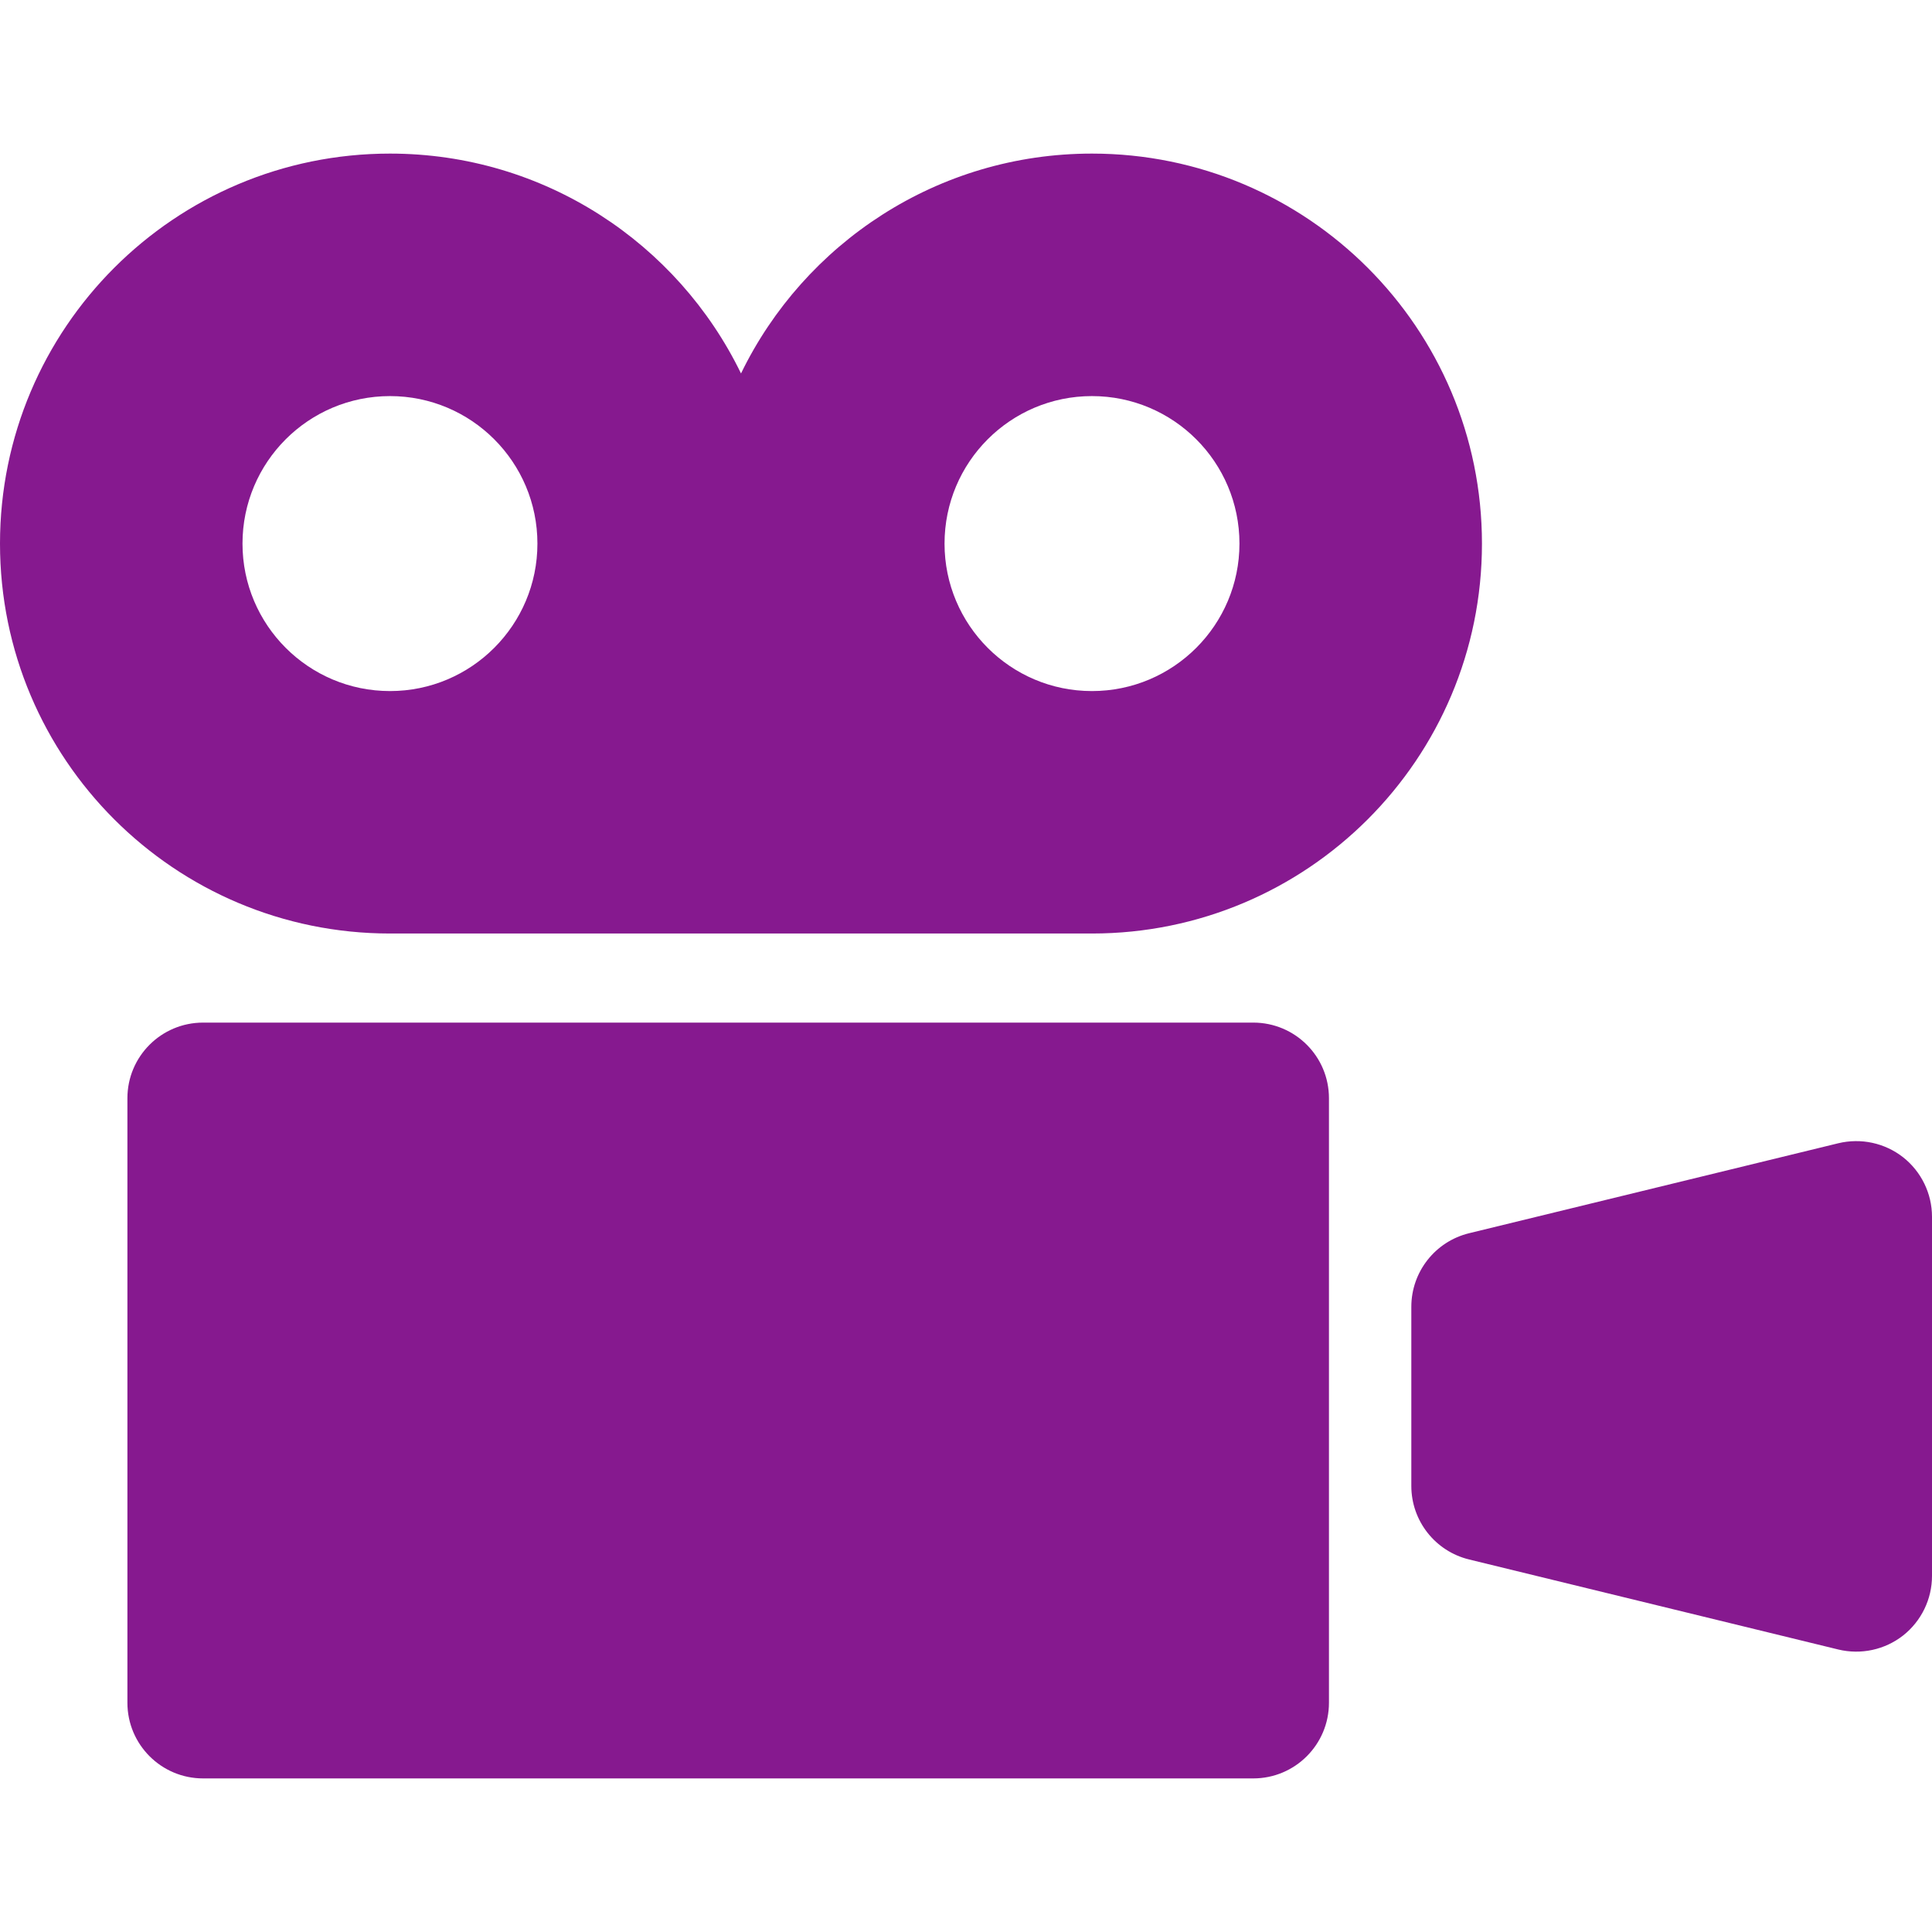 <?xml version="1.0" encoding="utf-8"?>

<!DOCTYPE svg PUBLIC "-//W3C//DTD SVG 1.1//EN" "http://www.w3.org/Graphics/SVG/1.1/DTD/svg11.dtd">

<svg version="1.1" id="_x32_" xmlns="http://www.w3.org/2000/svg" xmlns:xlink="http://www.w3.org/1999/xlink" 
	 width="800px" height="800px" viewBox="0 0 512 512"  xml:space="preserve">
<style type="text/css">
<![CDATA[
	.st0{fill:#86198f;}
]]>
</style>
<g>
	<path class="st0" d="M289.375,40.703c-40.906,0-76.25,23.781-93,58.266c-16.75-34.484-52.109-58.266-93.016-58.266
		C46.266,40.703,0,86.969,0,144.063c0,57.078,46.266,103.328,103.359,103.328h186.016c57.094,0,103.359-46.25,103.359-103.328
		C392.734,86.969,346.469,40.703,289.375,40.703z M103.359,183.141c-21.594,0-39.094-17.516-39.094-39.078
		c0-21.594,17.5-39.094,39.094-39.094c21.563,0,39.063,17.5,39.063,39.094C142.422,165.625,124.922,183.141,103.359,183.141z
		 M289.375,183.141c-21.578,0-39.063-17.516-39.063-39.078c0-21.594,17.484-39.094,39.063-39.094
		c21.594,0,39.094,17.5,39.094,39.094C328.469,165.625,310.969,183.141,289.375,183.141z"/>
	<path class="st0" d="M332.125,271H53.828c-11.094,0-20.063,8.969-20.063,20.047v160.188c0,11.078,8.969,20.063,20.063,20.063
		h278.297c11.094,0,20.063-8.984,20.063-20.063V291.047C352.188,279.969,343.219,271,332.125,271z"/>
	<path class="st0" d="M504.344,306.688c-4.844-3.797-11.172-5.156-17.156-3.719l-97.844,23.844c-9,2.188-15.328,10.25-15.328,19.5
		v47.484c0,9.25,6.328,17.297,15.328,19.484l97.844,23.859c5.984,1.438,12.313,0.078,17.156-3.719
		c4.828-3.813,7.656-9.625,7.656-15.781v-95.188C512,316.313,509.172,310.5,504.344,306.688z"/>
</g>
</svg>